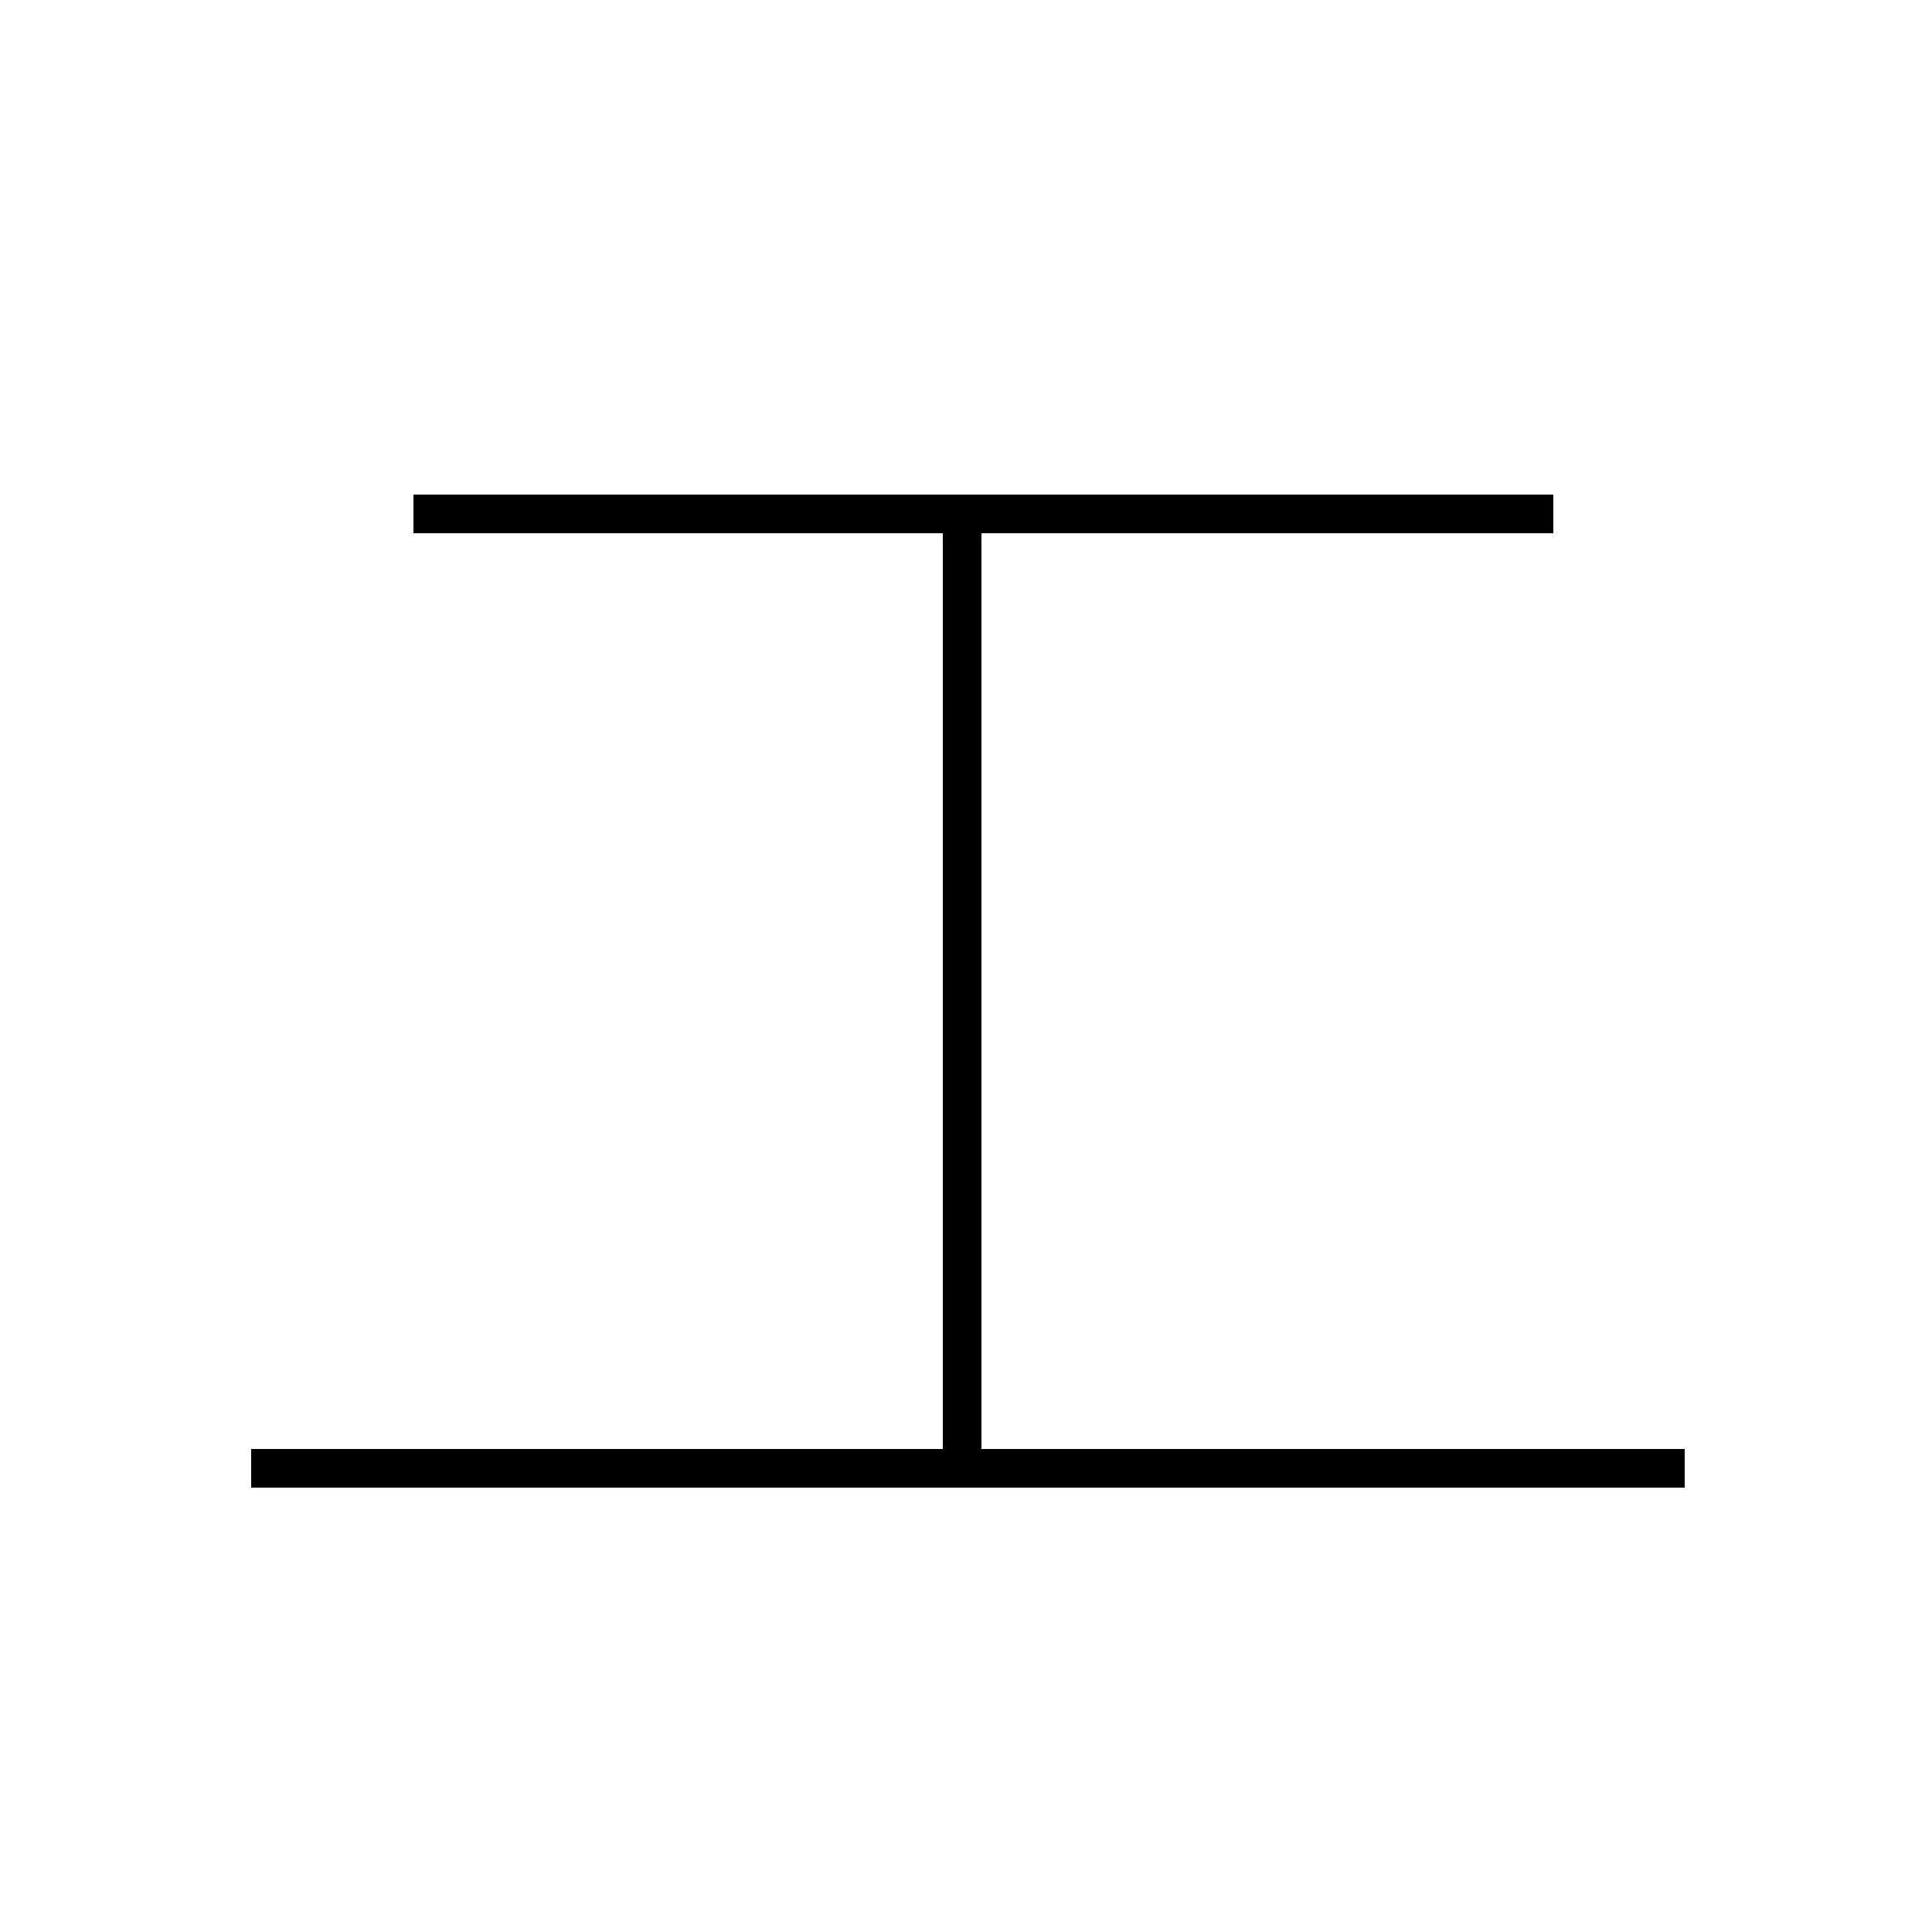 <?xml version='1.0' encoding='utf8'?>
<svg viewBox="0.0 -44.0 50.0 50.0" version="1.1" xmlns="http://www.w3.org/2000/svg">
<rect x="0.0" y="-44.0" width="50.0" height="50.0" fill="#808080" stroke="none"/>
<rect x="-1000" y="-1000" width="2000" height="2000" stroke="white" fill="white"/>
<g style="fill:none; stroke:#000000;  stroke-width:1">
<path d="M 10.7 30.7 L 40.2 30.7 M 6.5 6.0 L 43.6 6.0 M 24.9 30.4 L 24.9 6.0 " transform="scale(1, -1)" />
</g>
</svg>